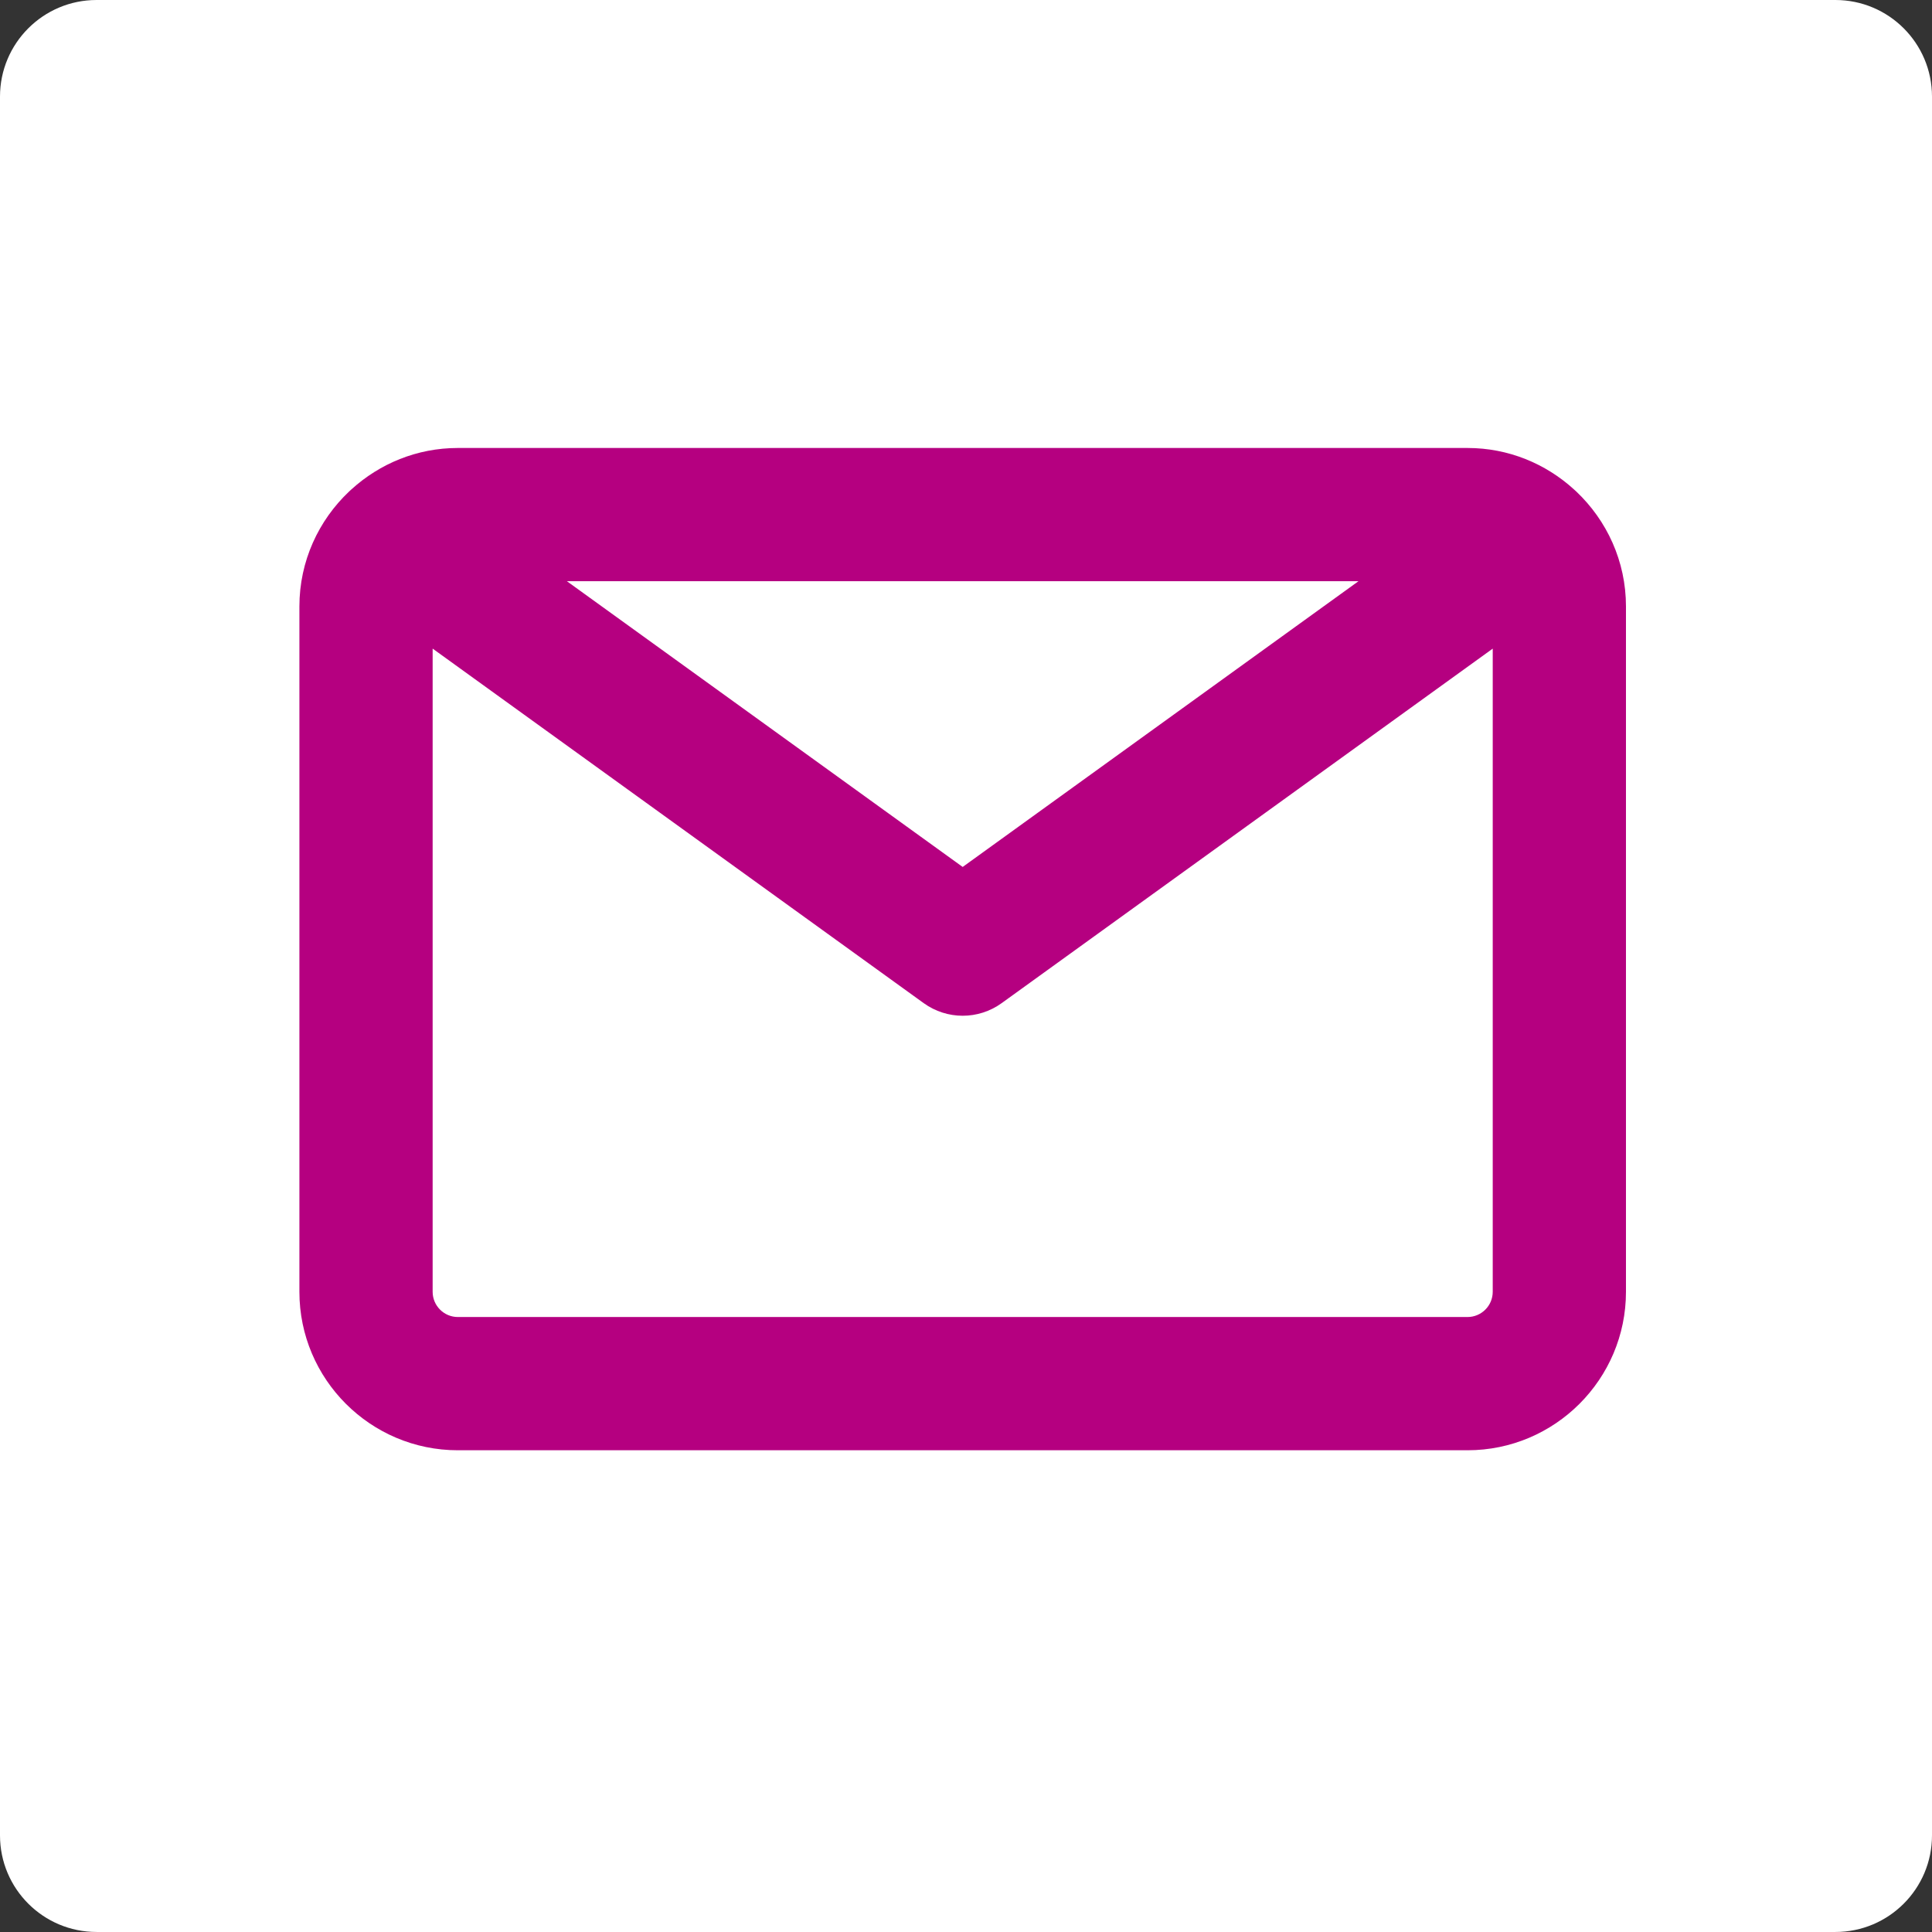 <svg xmlns="http://www.w3.org/2000/svg" width="500px" height="500px" x="0px" y="0px"><rect width="100%" height="100%" fill="#333333" stroke="none"/><path fill="#FFF" d="M25,0h449.995C488.807,0,500,11.193,500,25v449.995c0,13.812-11.193,24.999-25.006,24.999H25	c-13.803,0-25-11.187-25-24.999V25C0,11.193,11.197,0,25,0"/><path fill="#B50080" d="M407.925,127.192c-0.202-0.197-0.407-0.379-0.619-0.565c-7.284-6.617-16.918-10.69-27.512-10.69H118.49	c-10.604,0-20.242,4.08-27.529,10.703c-0.199,0.177-0.395,0.353-0.586,0.534c-7.92,7.484-12.89,18.046-12.89,29.77v177.373	c0,22.616,18.395,41.009,41.005,41.009h261.304c22.608,0,41.005-18.393,41.005-41.009V156.943	C420.799,145.227,415.832,134.671,407.925,127.192 M351.571,150.419l-102.43,73.948l-102.426-73.948H351.571z M379.794,340.843	H118.49c-3.597,0-6.522-2.93-6.522-6.526V167.86l127.081,91.748c3.015,2.175,6.554,3.267,10.093,3.267	c3.54,0,7.079-1.092,10.092-3.267l127.083-91.744v166.453C386.316,337.913,383.39,340.843,379.794,340.843"/></svg>

